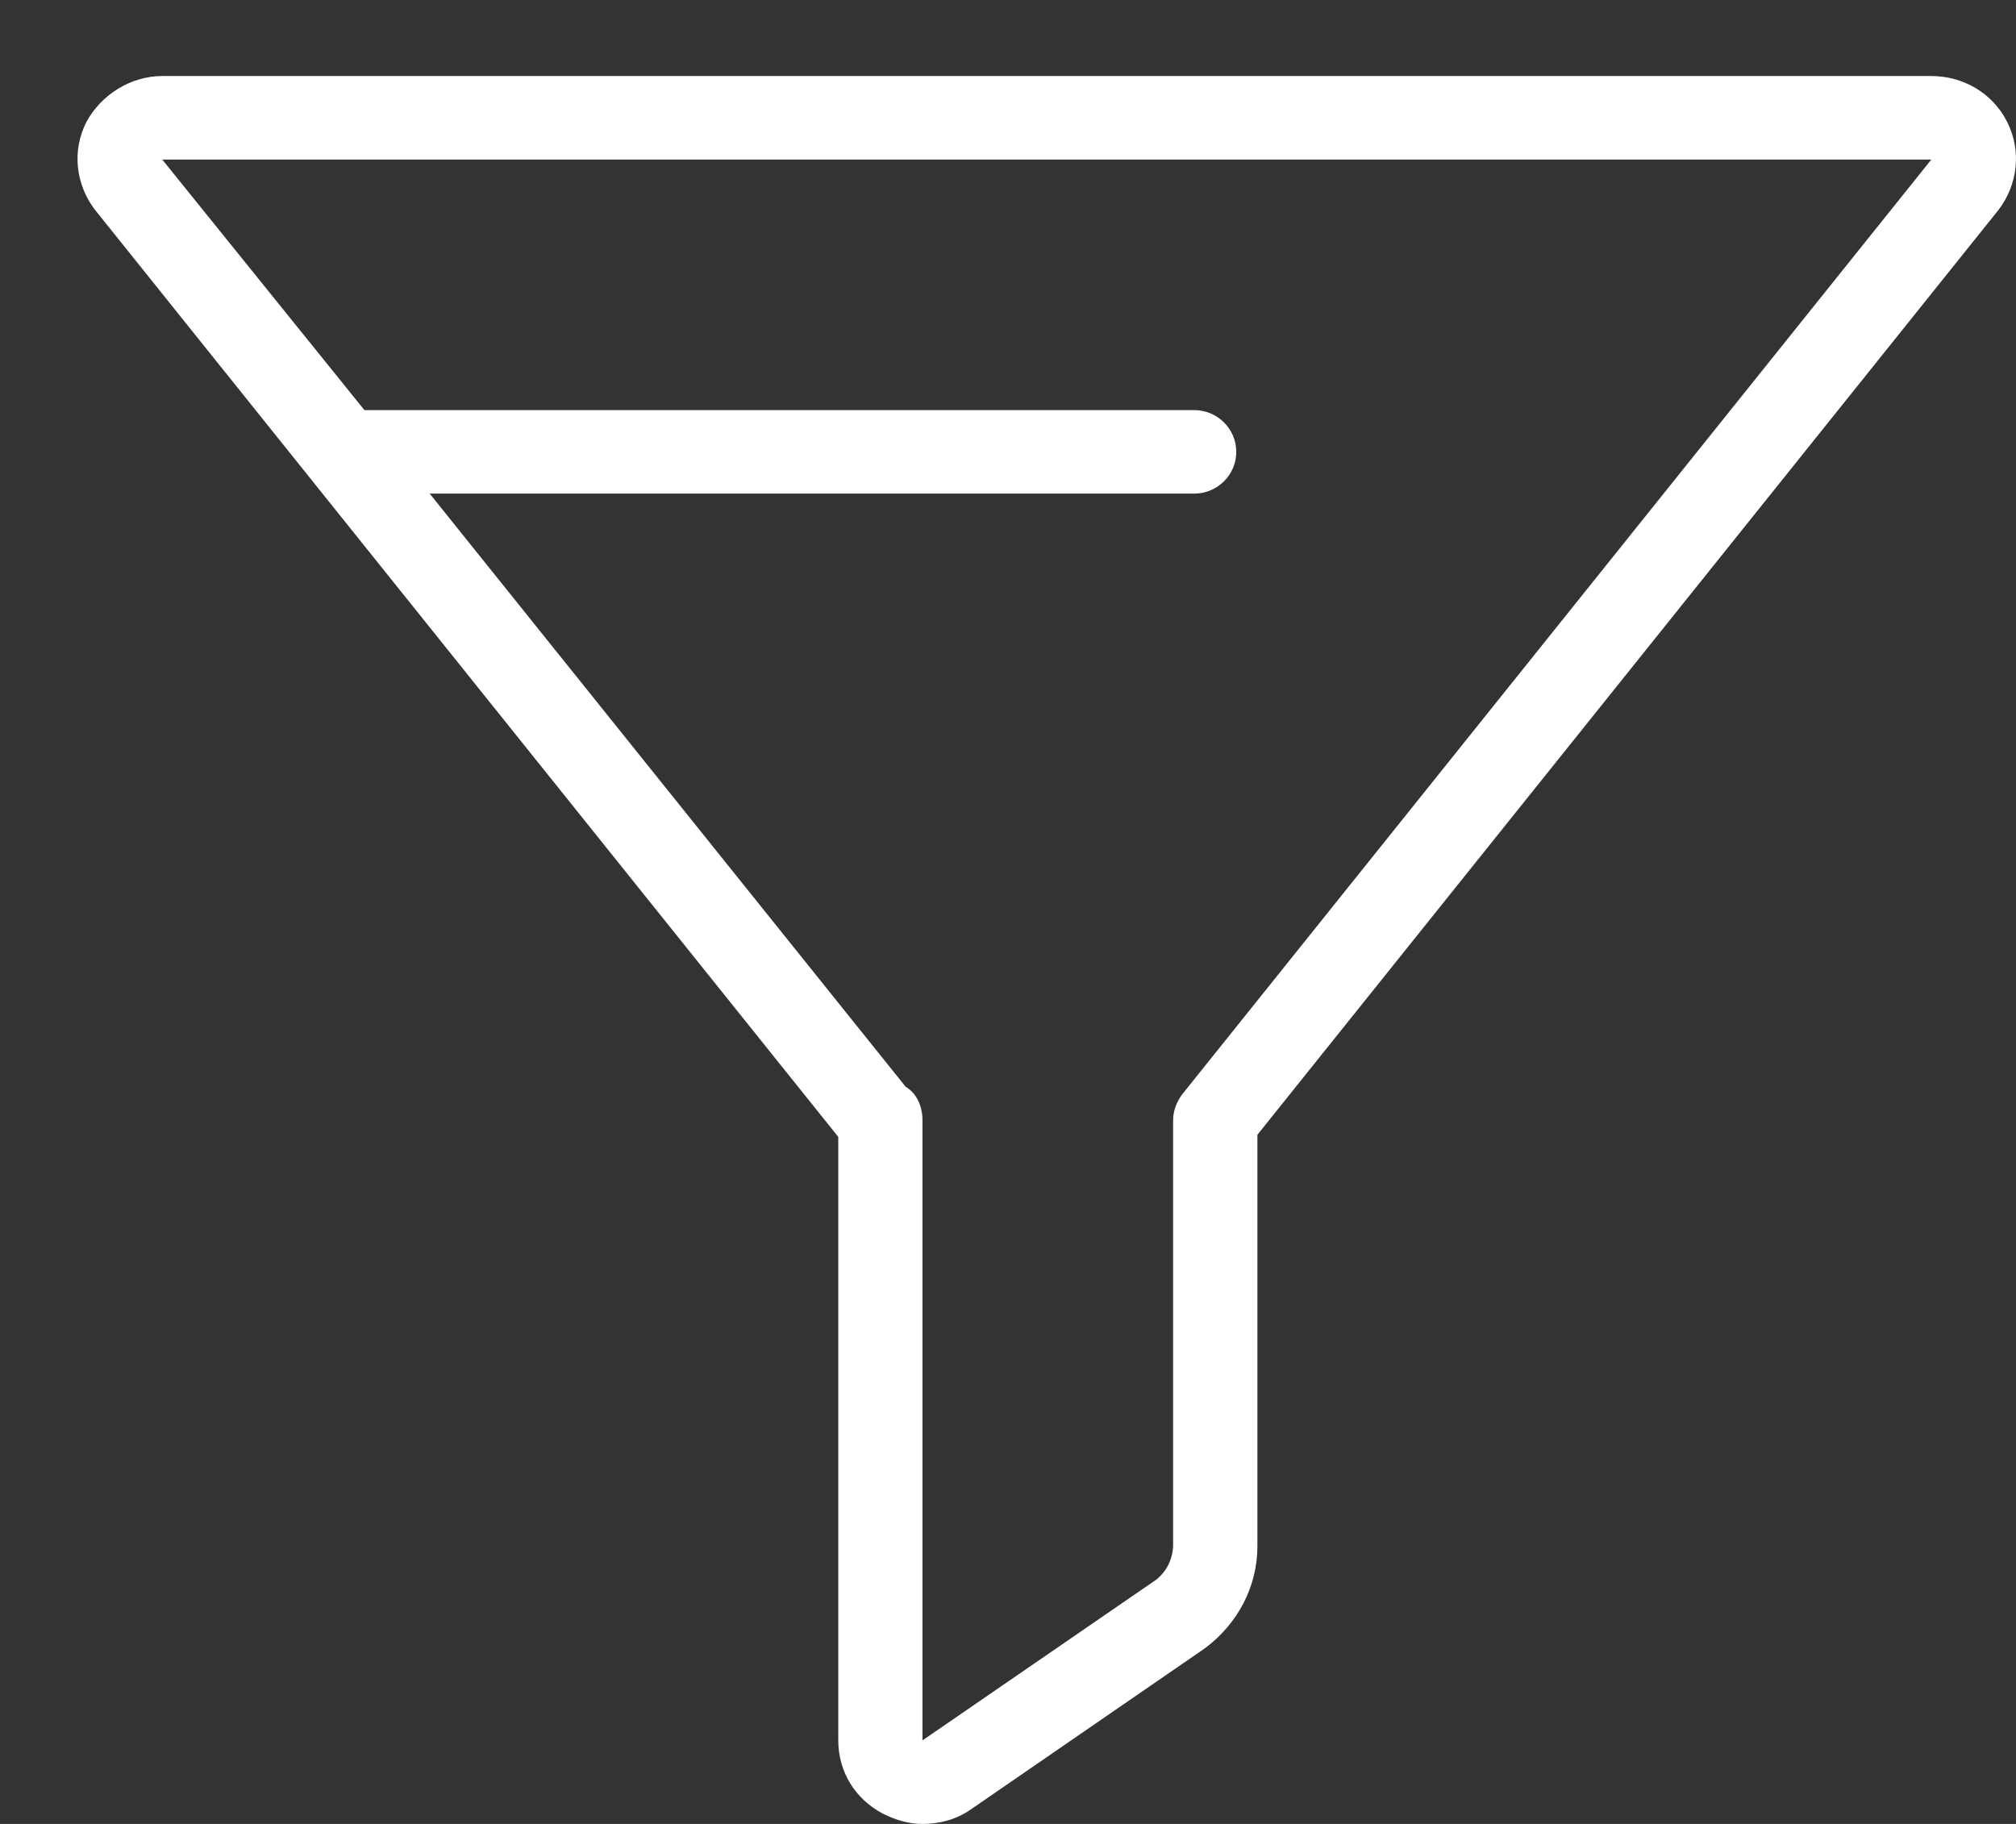 <svg width="21" height="19" viewBox="0 0 21 19" fill="none" xmlns="http://www.w3.org/2000/svg">
<rect x="0" y="0" width="21" height="19" fill="#333333" stroke="none"/>
<path d="M20.908 1.27C20.754 0.966 20.447 0.792 20.118 0.792H1.69C1.361 0.792 1.054 0.987 0.9 1.27C0.746 1.575 0.79 1.923 0.988 2.184L8.732 11.843V18.13C8.732 18.456 8.907 18.739 9.193 18.891C9.324 18.956 9.456 19 9.609 19C9.785 19 9.96 18.956 10.114 18.848L12.549 17.172C12.9 16.911 13.098 16.52 13.098 16.107V11.821L20.82 2.184C21.017 1.923 21.061 1.575 20.908 1.27ZM12.308 11.408C12.264 11.473 12.22 11.56 12.22 11.669V16.085C12.22 16.237 12.154 16.368 12.045 16.455L9.609 18.13V11.669C9.609 11.516 9.544 11.386 9.434 11.321L4.476 5.142H12.439C12.681 5.142 12.878 4.947 12.878 4.707C12.878 4.468 12.681 4.272 12.439 4.272H3.884C3.862 4.272 3.818 4.272 3.796 4.272L1.69 1.662H20.118L12.308 11.408Z" fill="white"/>
</svg>
